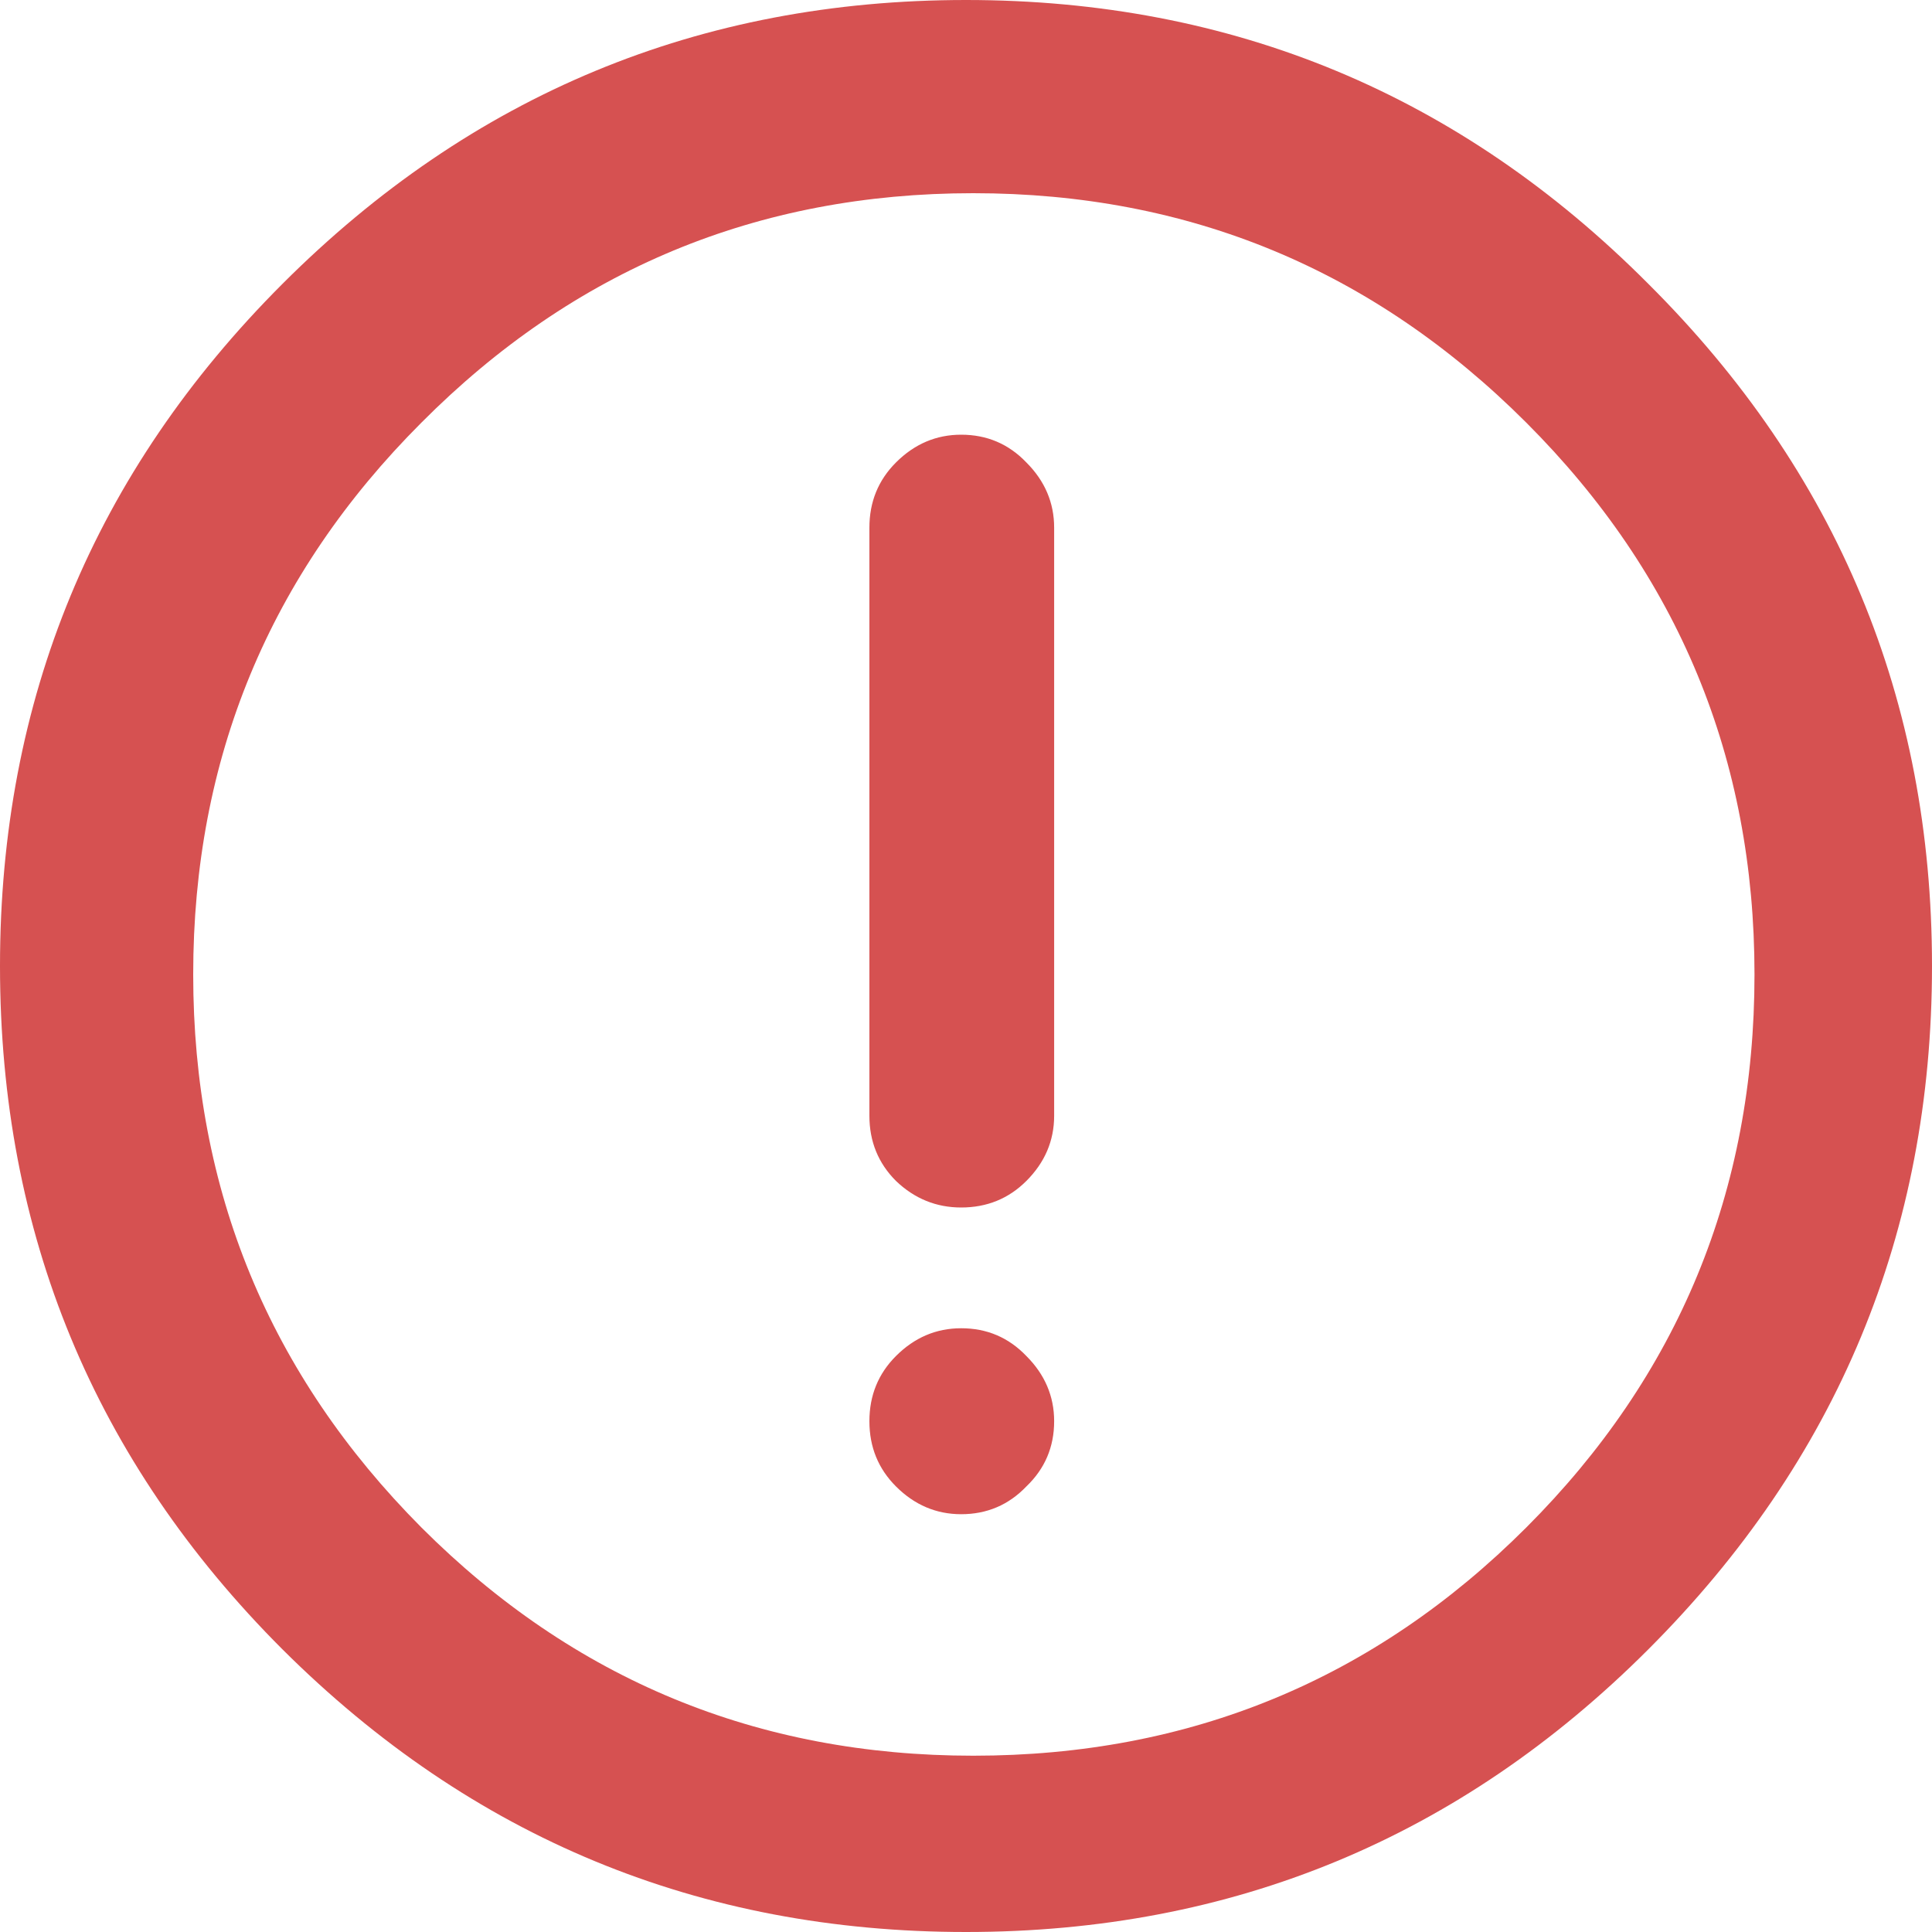 
<svg xmlns="http://www.w3.org/2000/svg" version="1.1" xmlns:xlink="http://www.w3.org/1999/xlink" preserveAspectRatio="none" x="0px" y="0px" width="80px" height="80px" viewBox="0 0 80 80">
<defs>
<g id="Layer0_0_FILL">
<path fill="#D65151" stroke="none" d="
M 80 40
Q 80 23.45 68.25 11.75 56.55 0 40 0 23.45 0 11.7 11.75 0 23.45 0 40 0 56.6 11.7 68.3 23.45 80 40 80 56.55 80 68.25 68.3 80 56.55 80 40
M 63.2 17.5
Q 72.65 26.95 72.65 40.35 72.65 53.8 63.2 63.25 53.75 72.7 40.3 72.7 26.9 72.7 17.45 63.25 8 53.75 8 40.35 8 26.95 17.45 17.5 26.9 8 40.3 8 53.7 8 63.2 17.5
M 39.8 55
Q 38.25 55 37.1 56.15 36 57.25 36 58.85 36 60.45 37.1 61.55 38.25 62.7 39.8 62.7 41.4 62.7 42.5 61.55 43.65 60.45 43.65 58.85 43.65 57.3 42.5 56.15 41.4 55 39.8 55
M 42.5 48.9
Q 43.65 47.75 43.65 46.2
L 43.65 21.85
Q 43.65 20.3 42.5 19.15 41.4 18 39.8 18 38.25 18 37.1 19.15 36 20.25 36 21.85
L 36 46.2
Q 36 47.8 37.1 48.9 38.25 50 39.8 50 41.4 50 42.5 48.9 Z"/>
</g>
</defs>

<g transform="matrix( 1, 0, 0, 1, 0,0) ">
<use xlink:href="#Layer0_0_FILL"/>
</g>
</svg>
